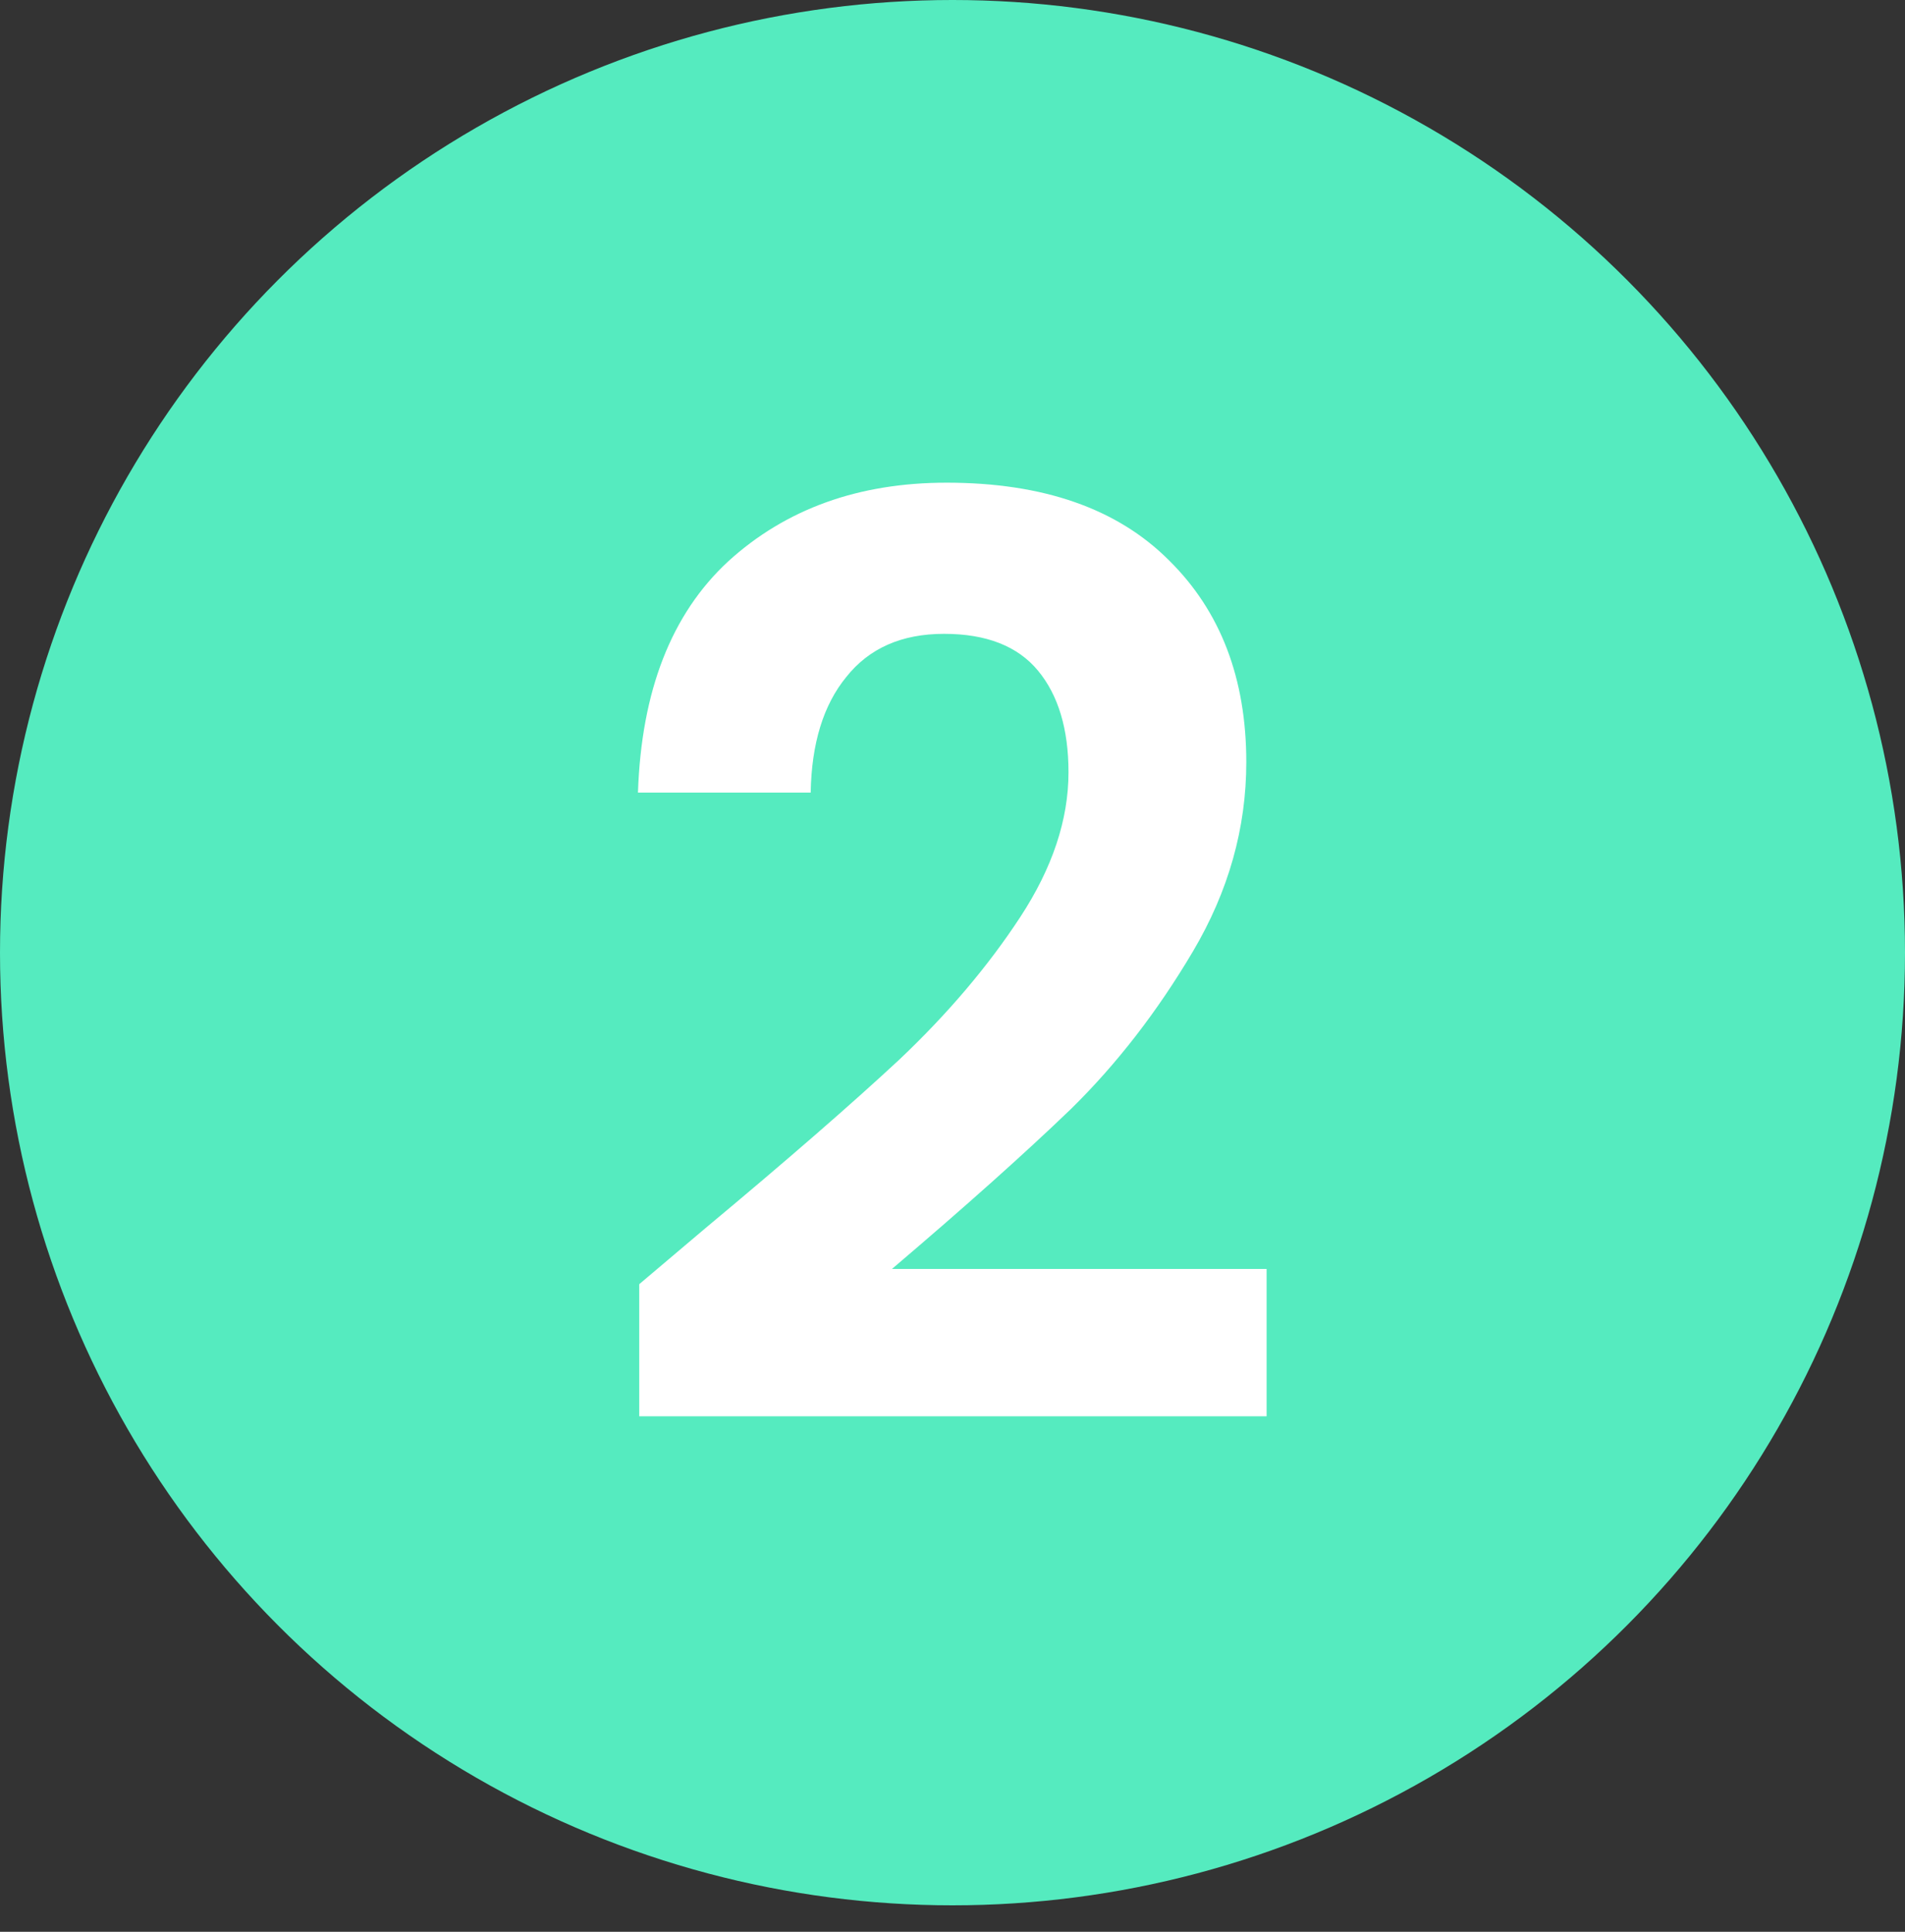 <svg width="72" height="73" viewBox="0 0 72 73" fill="none" xmlns="http://www.w3.org/2000/svg">
<rect x="0" y="0" width="72" height="73" fill="#333333" stroke="none"/>
<circle cx="36" cy="36" r="36" fill="#55EBBF"/>
<path d="M26.656 46.416C29.728 43.856 32.176 41.728 34 40.032C35.824 38.304 37.344 36.512 38.56 34.656C39.776 32.8 40.384 30.976 40.384 29.184C40.384 27.552 40 26.272 39.232 25.344C38.464 24.416 37.28 23.952 35.68 23.952C34.08 23.952 32.848 24.496 31.984 25.584C31.12 26.64 30.672 28.096 30.64 29.952H24.112C24.24 26.112 25.376 23.2 27.52 21.216C29.696 19.232 32.448 18.24 35.776 18.24C39.424 18.24 42.224 19.216 44.176 21.168C46.128 23.088 47.104 25.632 47.104 28.8C47.104 31.296 46.432 33.68 45.088 35.952C43.744 38.224 42.208 40.208 40.48 41.904C38.752 43.568 36.496 45.584 33.712 47.952H47.872V53.52H24.16V48.528L26.656 46.416Z" fill="white"/>
</svg>
